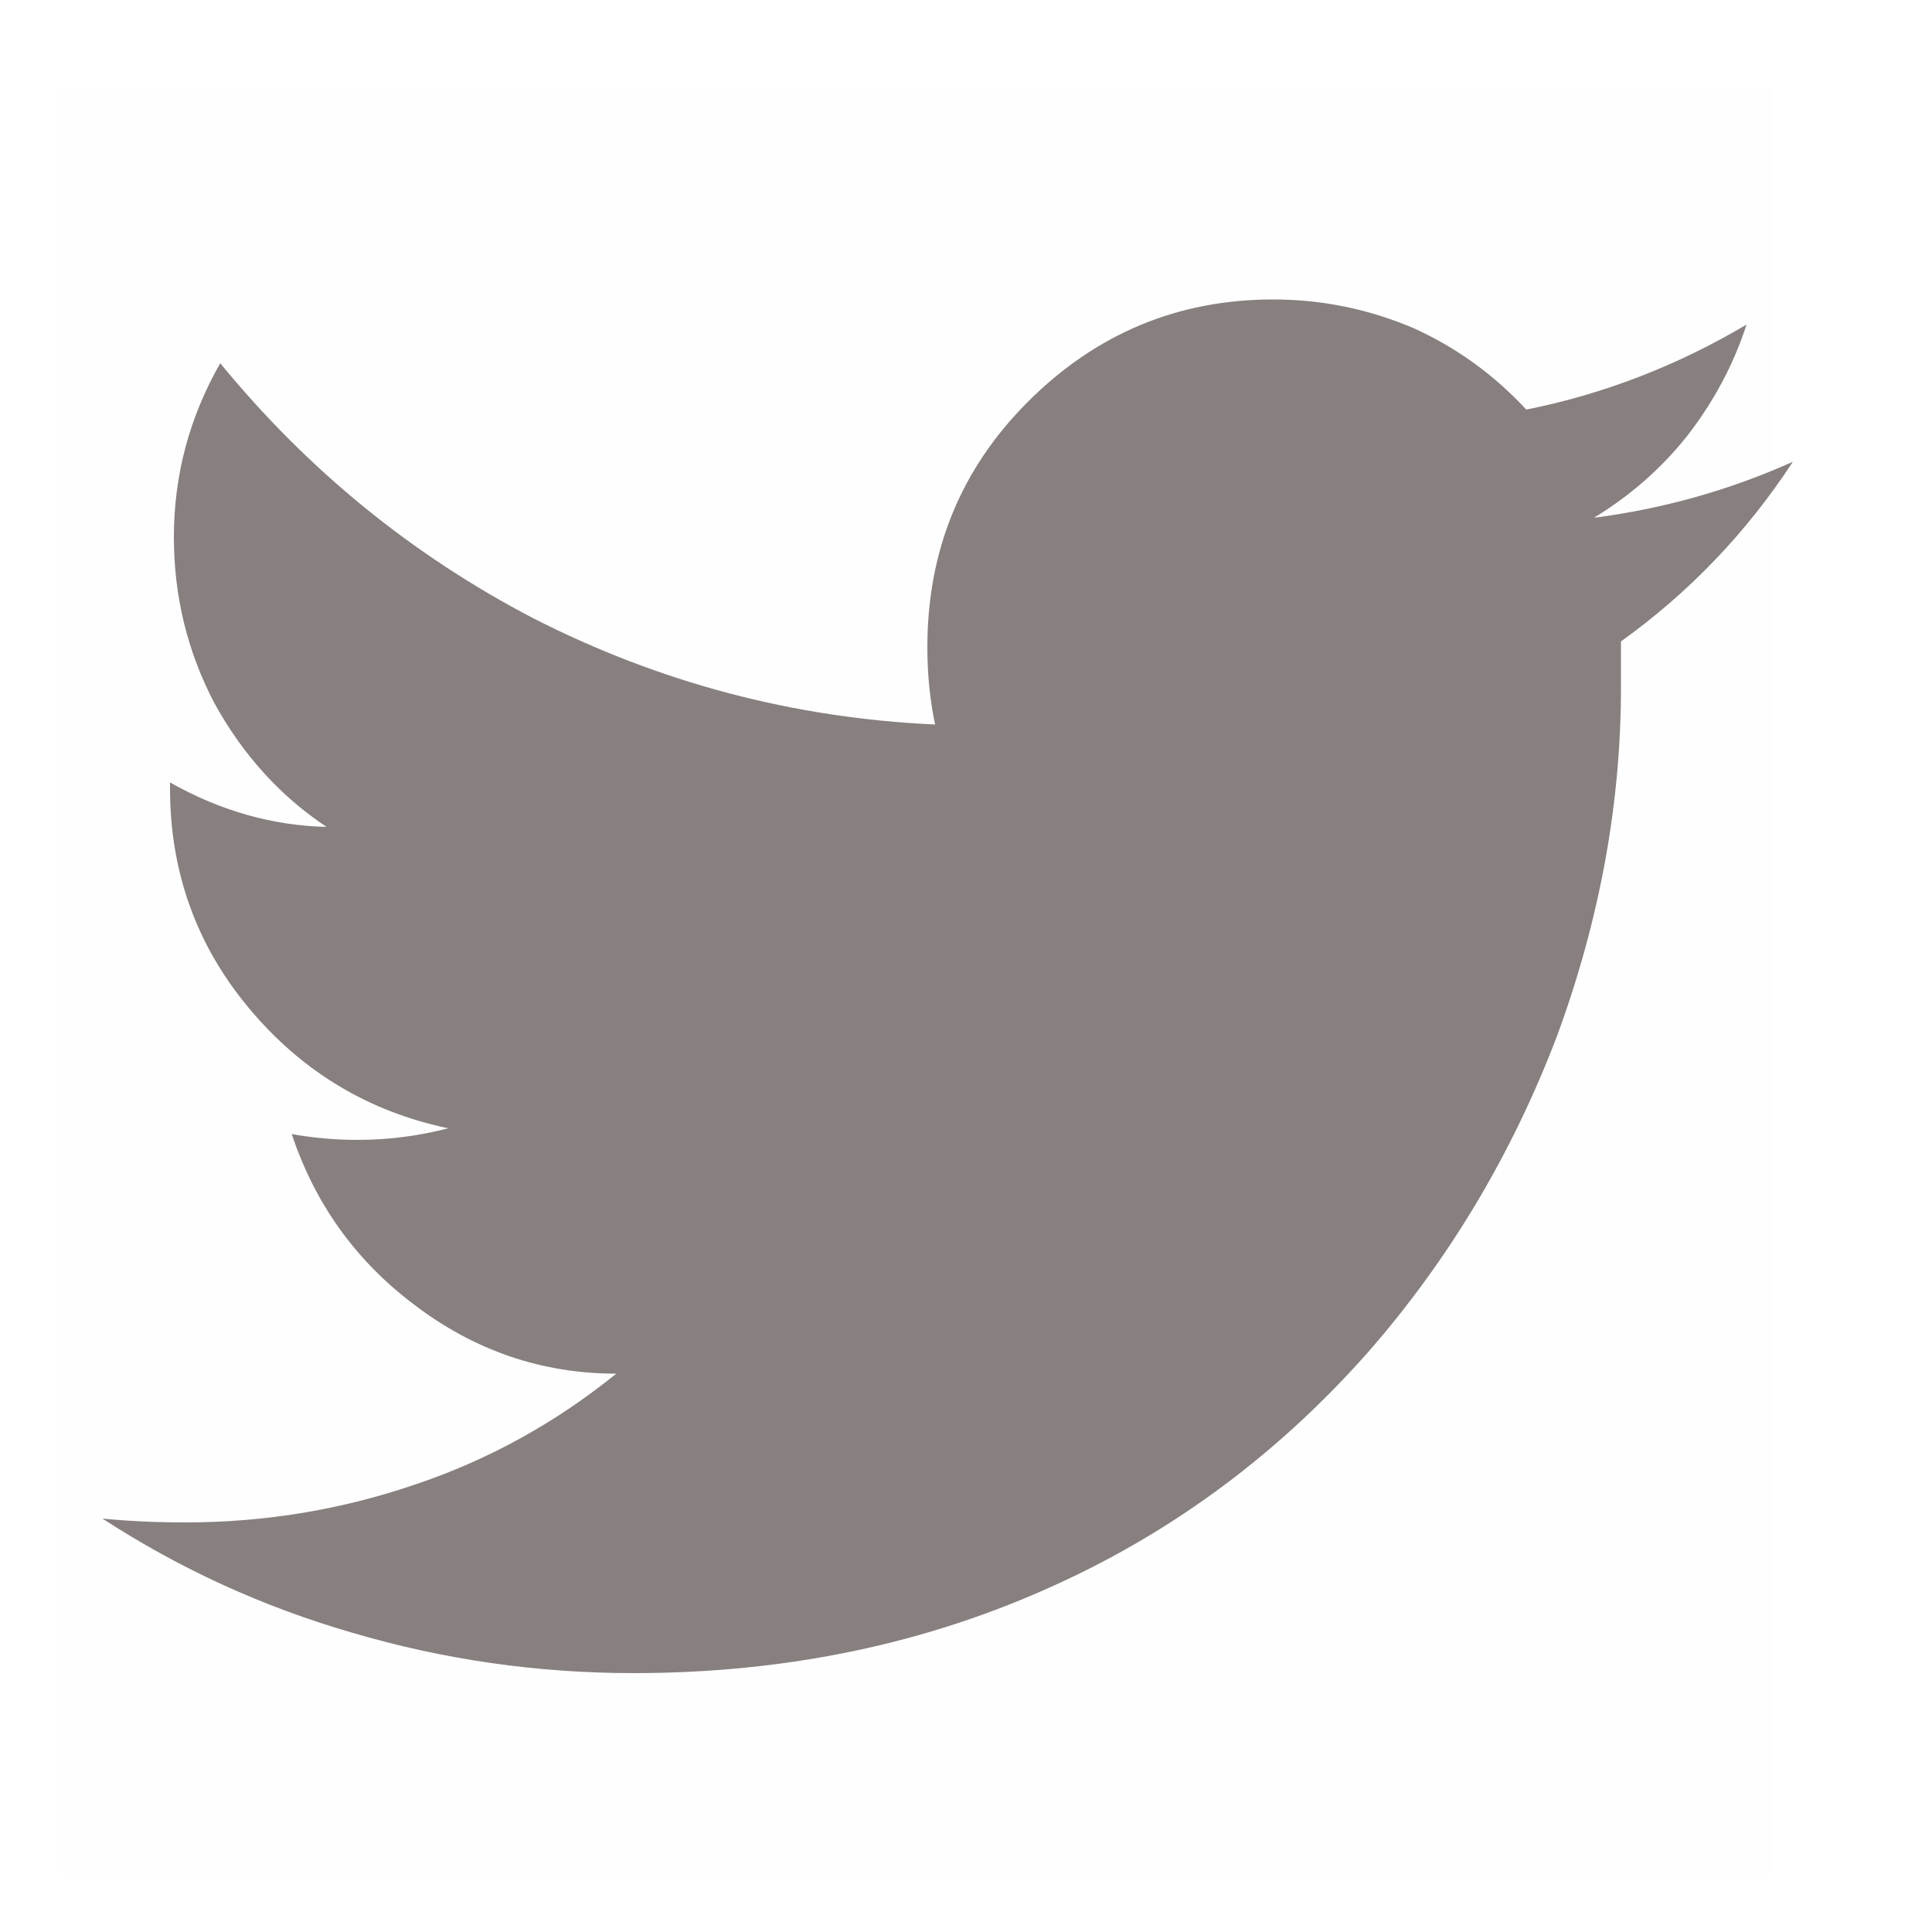 
<svg xmlns="http://www.w3.org/2000/svg" version="1.1" xmlns:xlink="http://www.w3.org/1999/xlink" preserveAspectRatio="none" x="0px" y="0px" width="50px" height="50px" viewBox="0 0 50 50">
    <defs>
    <g id="tweet_0_Layer1_0_FILL">
    <path fill="#887f7f" fill-opacity="0.004" stroke="none" d="
    M 43.2 -5.5
    L -1.05 -5.5 -1.05 40.75 43.2 40.75 43.2 -5.5 Z"/>
    </g>
    
    <g id="tweet_0_Layer0_0_FILL">
    <path fill="#887f7f" stroke="none" d="
    M 41 3.55
    Q 42.05 2.2 42.55 0.65 39.85 2.25 36.85 2.85 35.6 1.5 33.95 0.75 32.2 0 30.3 0 26.6 0 23.95 2.65 21.35 5.25 21.35 9 21.35 10.05 21.55 11 16.05 10.75 11.15 8.25 6.45 5.8 3.05 1.65 1.85 3.75 1.85 6.15 1.85 8.45 2.9 10.45 4 12.45 5.8 13.65 3.7 13.6 1.75 12.5
    L 1.75 12.65
    Q 1.75 15.9 3.8 18.35 5.85 20.8 8.95 21.45 7.8 21.75 6.6 21.75 5.75 21.75 4.9 21.6 5.8 24.3 8.05 26 10.4 27.8 13.3 27.8 10.95 29.7 8.15 30.65 5.25 31.65 2.15 31.65 1 31.65 0 31.55 3 33.5 6.45 34.5 10 35.55 13.75 35.55 19.7 35.55 24.7 33.25 29.3 31.15 32.75 27.25 35.9 23.65 37.65 19.05 39.3 14.55 39.3 10.05 39.3 9.45 39.3 8.85 41.95 6.95 43.75 4.2 41.3 5.3 38.6 5.65 40 4.8 41 3.55 Z"/>
    </g>
    </defs>
    
    <g id="tweet" transform="matrix( 1, 0, 0, 1, 2.65,7.75) ">
    <g transform="matrix( 1, 0, 0, 1, 0,0) ">
    <use xlink:href="#tweet_0_Layer1_0_FILL"/>
    </g>
    
    <g transform="matrix( 1, 0, 0, 1, 0,0) ">
    <use xlink:href="#tweet_0_Layer0_0_FILL"/>
    </g>
    </g>
    </svg>
